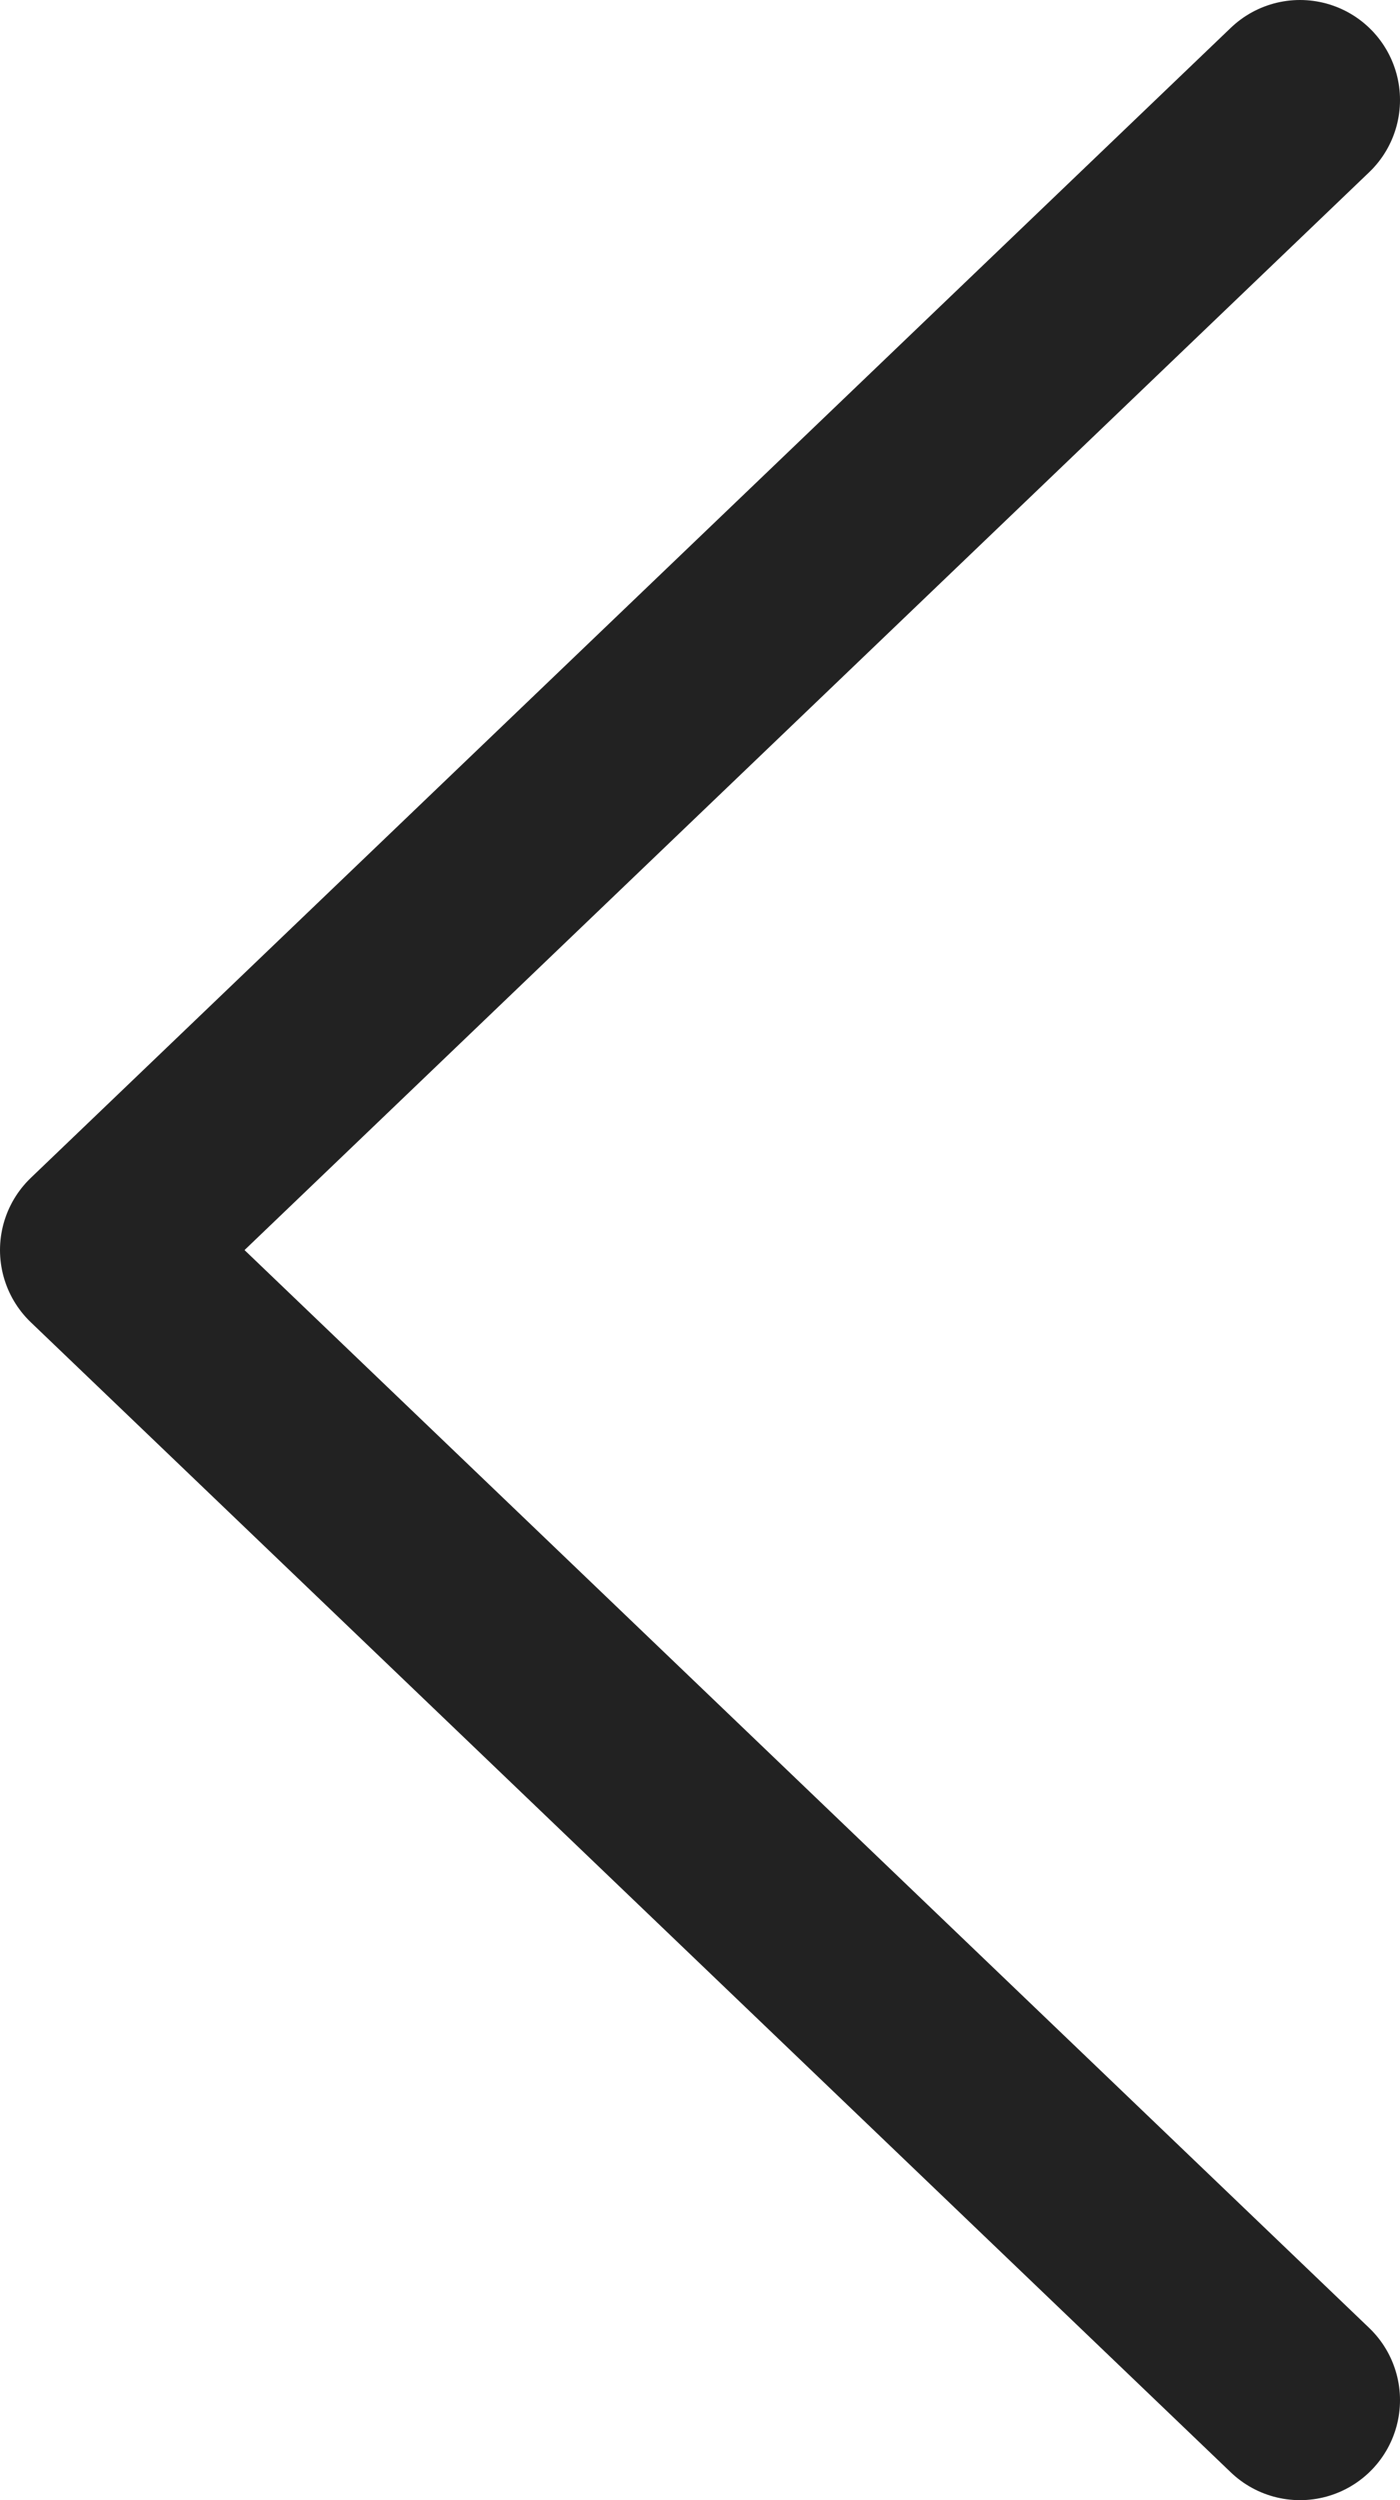 <svg width="14" height="25" viewBox="0 0 14 25" fill="none" xmlns="http://www.w3.org/2000/svg">
<path d="M13 24L1 12.5L13 1" stroke="#222222" stroke-width="2" stroke-linecap="round" stroke-linejoin="round"/>
</svg>
